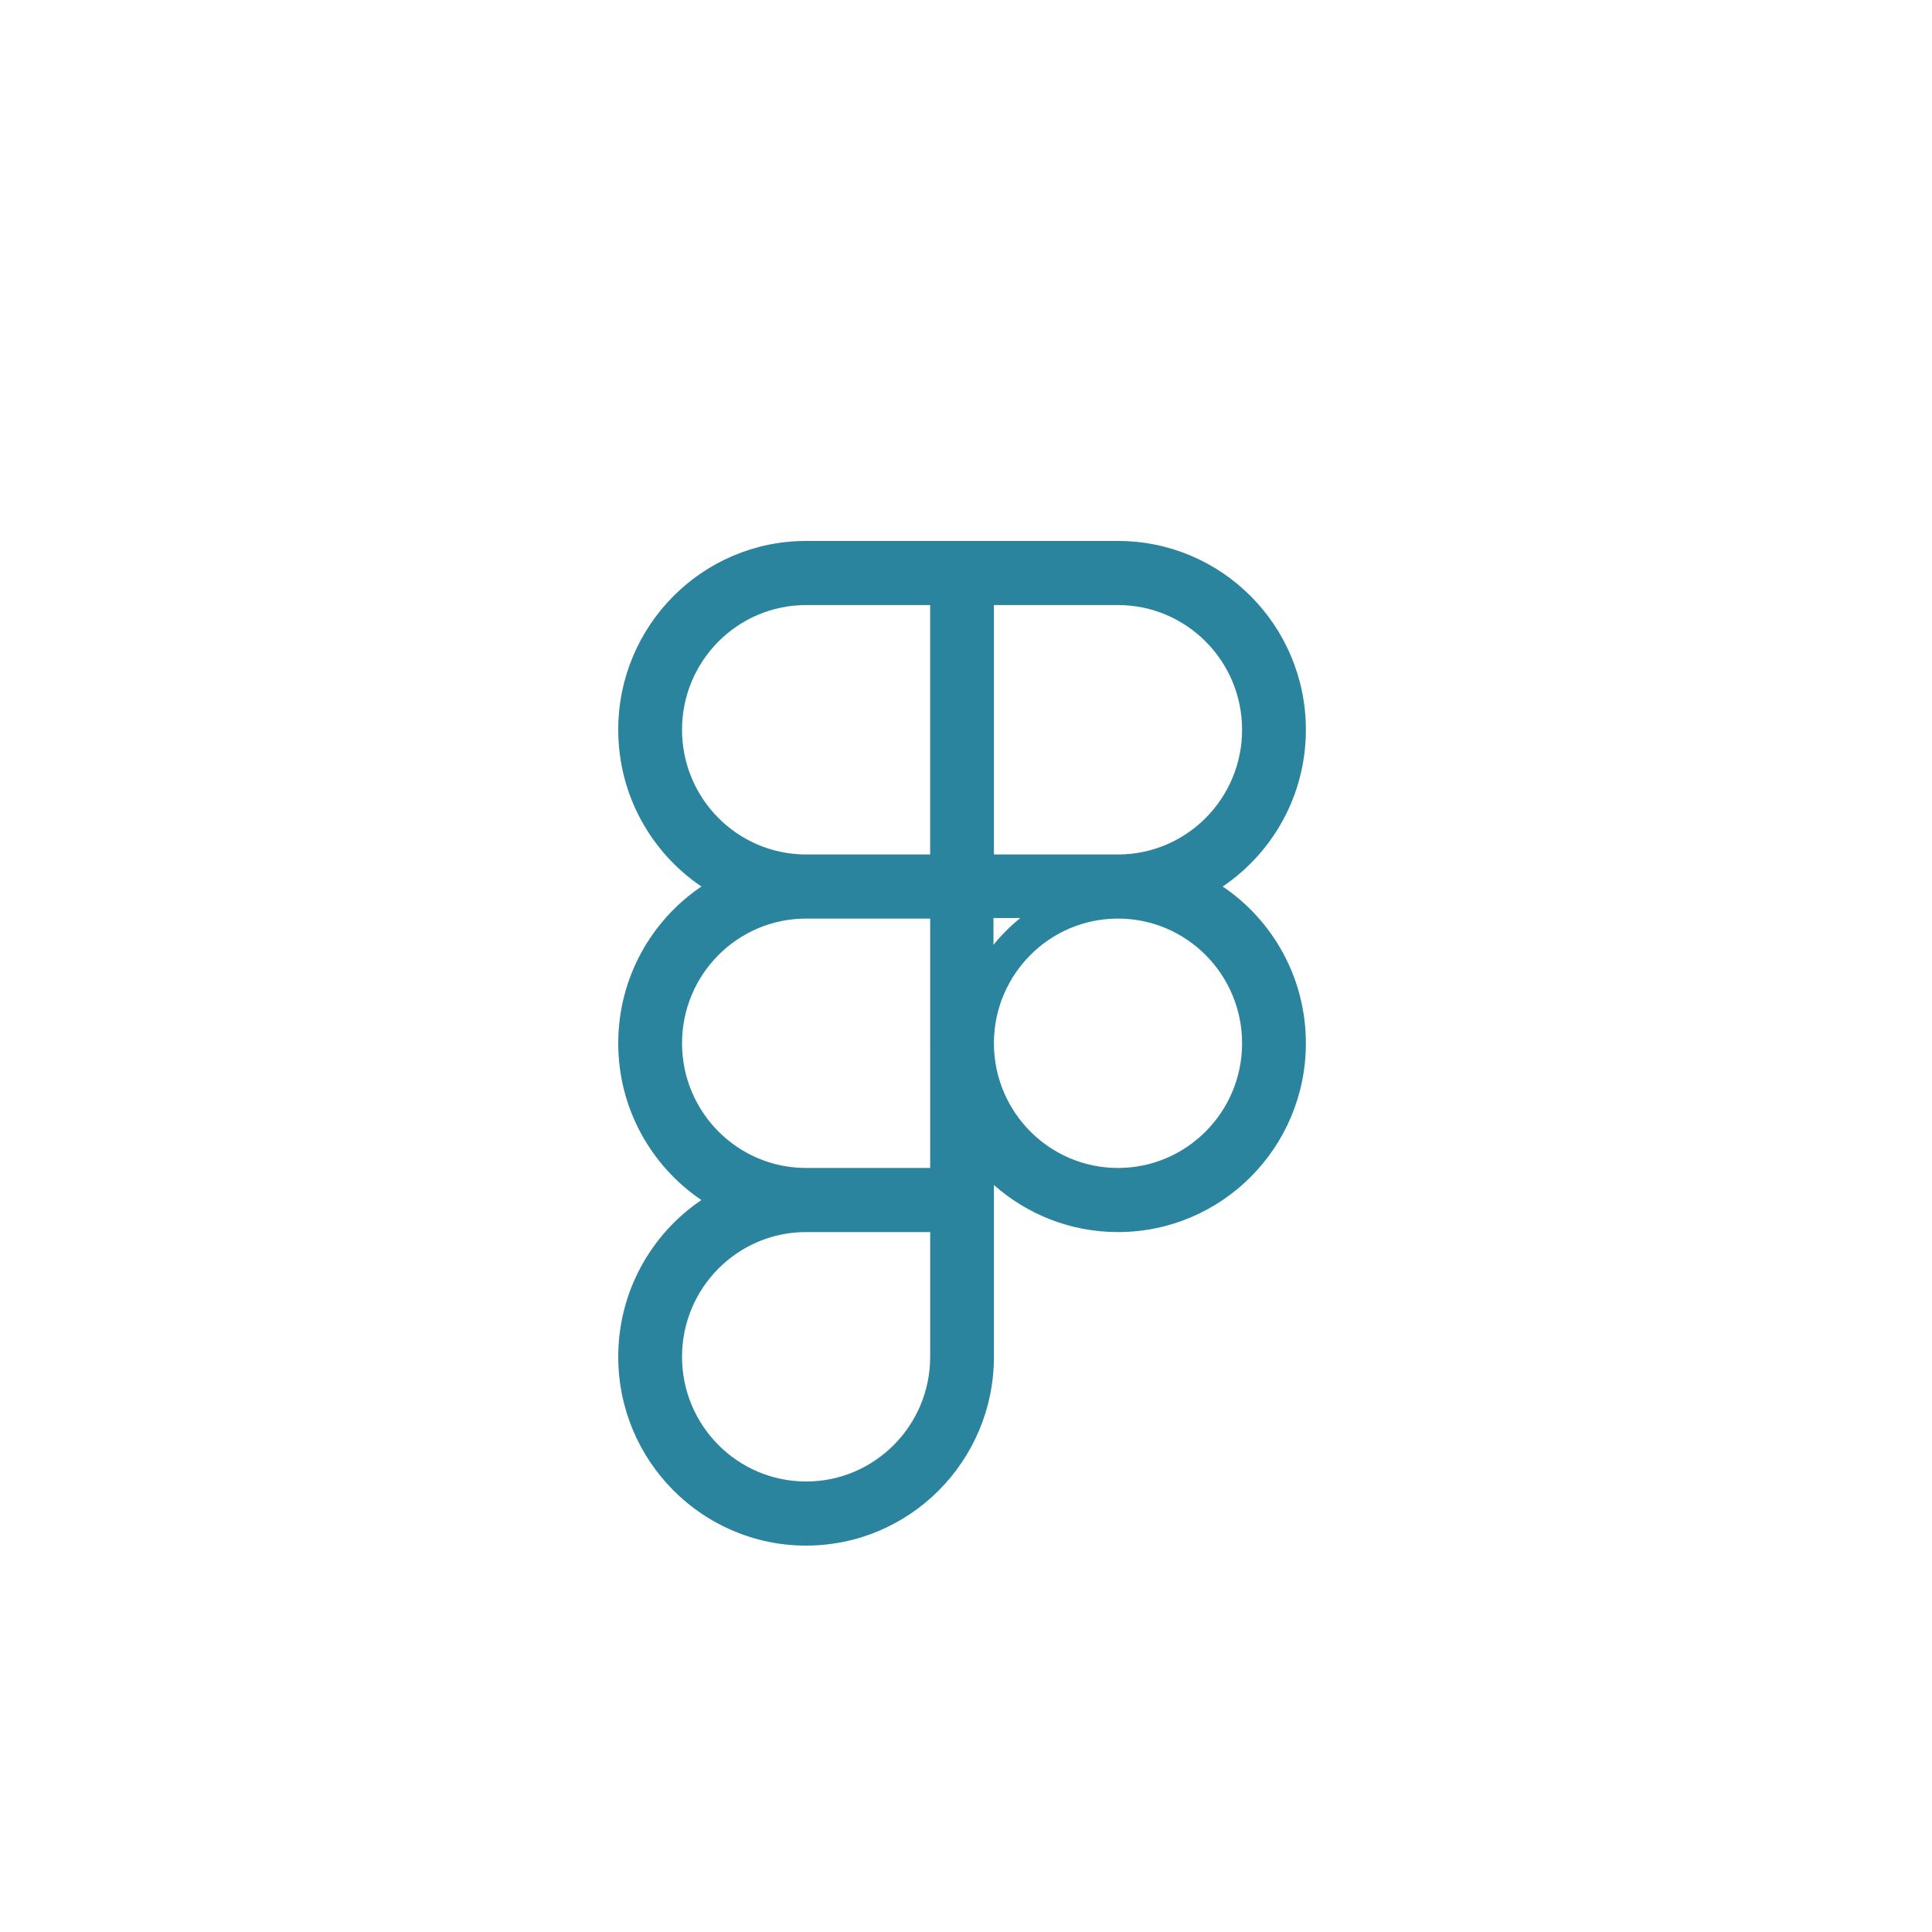 <svg width="50" height="50" viewBox="0 0 50 50" fill="none" xmlns="http://www.w3.org/2000/svg">
<path fill-rule="evenodd" clip-rule="evenodd" d="M20.862 14C18.178 14 16 16.189 16 18.886C16 20.576 16.855 22.066 18.152 22.943C16.855 23.82 16 25.31 16 27C16 28.69 16.855 30.18 18.152 31.057C16.855 31.934 16 33.424 16 35.114C16 37.811 18.178 40 20.862 40C23.546 40 25.723 37.811 25.723 35.114V30.668C26.58 31.426 27.704 31.886 28.934 31.886C31.618 31.886 33.796 29.698 33.796 27C33.796 25.31 32.941 23.82 31.644 22.943C32.941 22.066 33.796 20.576 33.796 18.886C33.796 16.189 31.618 14 28.934 14H20.862ZM17.651 18.886C17.651 17.105 19.089 15.659 20.862 15.659H24.072V22.114H20.861L20.851 22.114C19.084 22.108 17.651 20.664 17.651 18.886ZM25.723 22.114V15.659H28.934C30.706 15.659 32.145 17.105 32.145 18.886C32.145 20.664 30.712 22.108 28.944 22.114L28.934 22.114L28.918 22.114H25.723ZM17.651 27C17.651 25.222 19.084 23.778 20.852 23.773L20.862 23.773H24.073L24.073 26.952L24.072 27L24.073 27.048V30.227H20.862C19.089 30.227 17.651 28.781 17.651 27ZM28.934 23.773L28.944 23.773C30.711 23.778 32.145 25.222 32.145 27C32.145 28.781 30.706 30.227 28.934 30.227C27.175 30.227 25.745 28.803 25.723 27.041V26.959C25.745 25.201 27.168 23.78 28.92 23.773H28.934ZM17.651 35.114C17.651 33.332 19.089 31.886 20.862 31.886H24.073V35.114C24.073 36.895 22.634 38.341 20.862 38.341C19.089 38.341 17.651 36.895 17.651 35.114ZM26.405 23.759C26.15 23.965 25.917 24.198 25.711 24.453V23.759H26.405Z" fill="#2B849D"/>
</svg>
